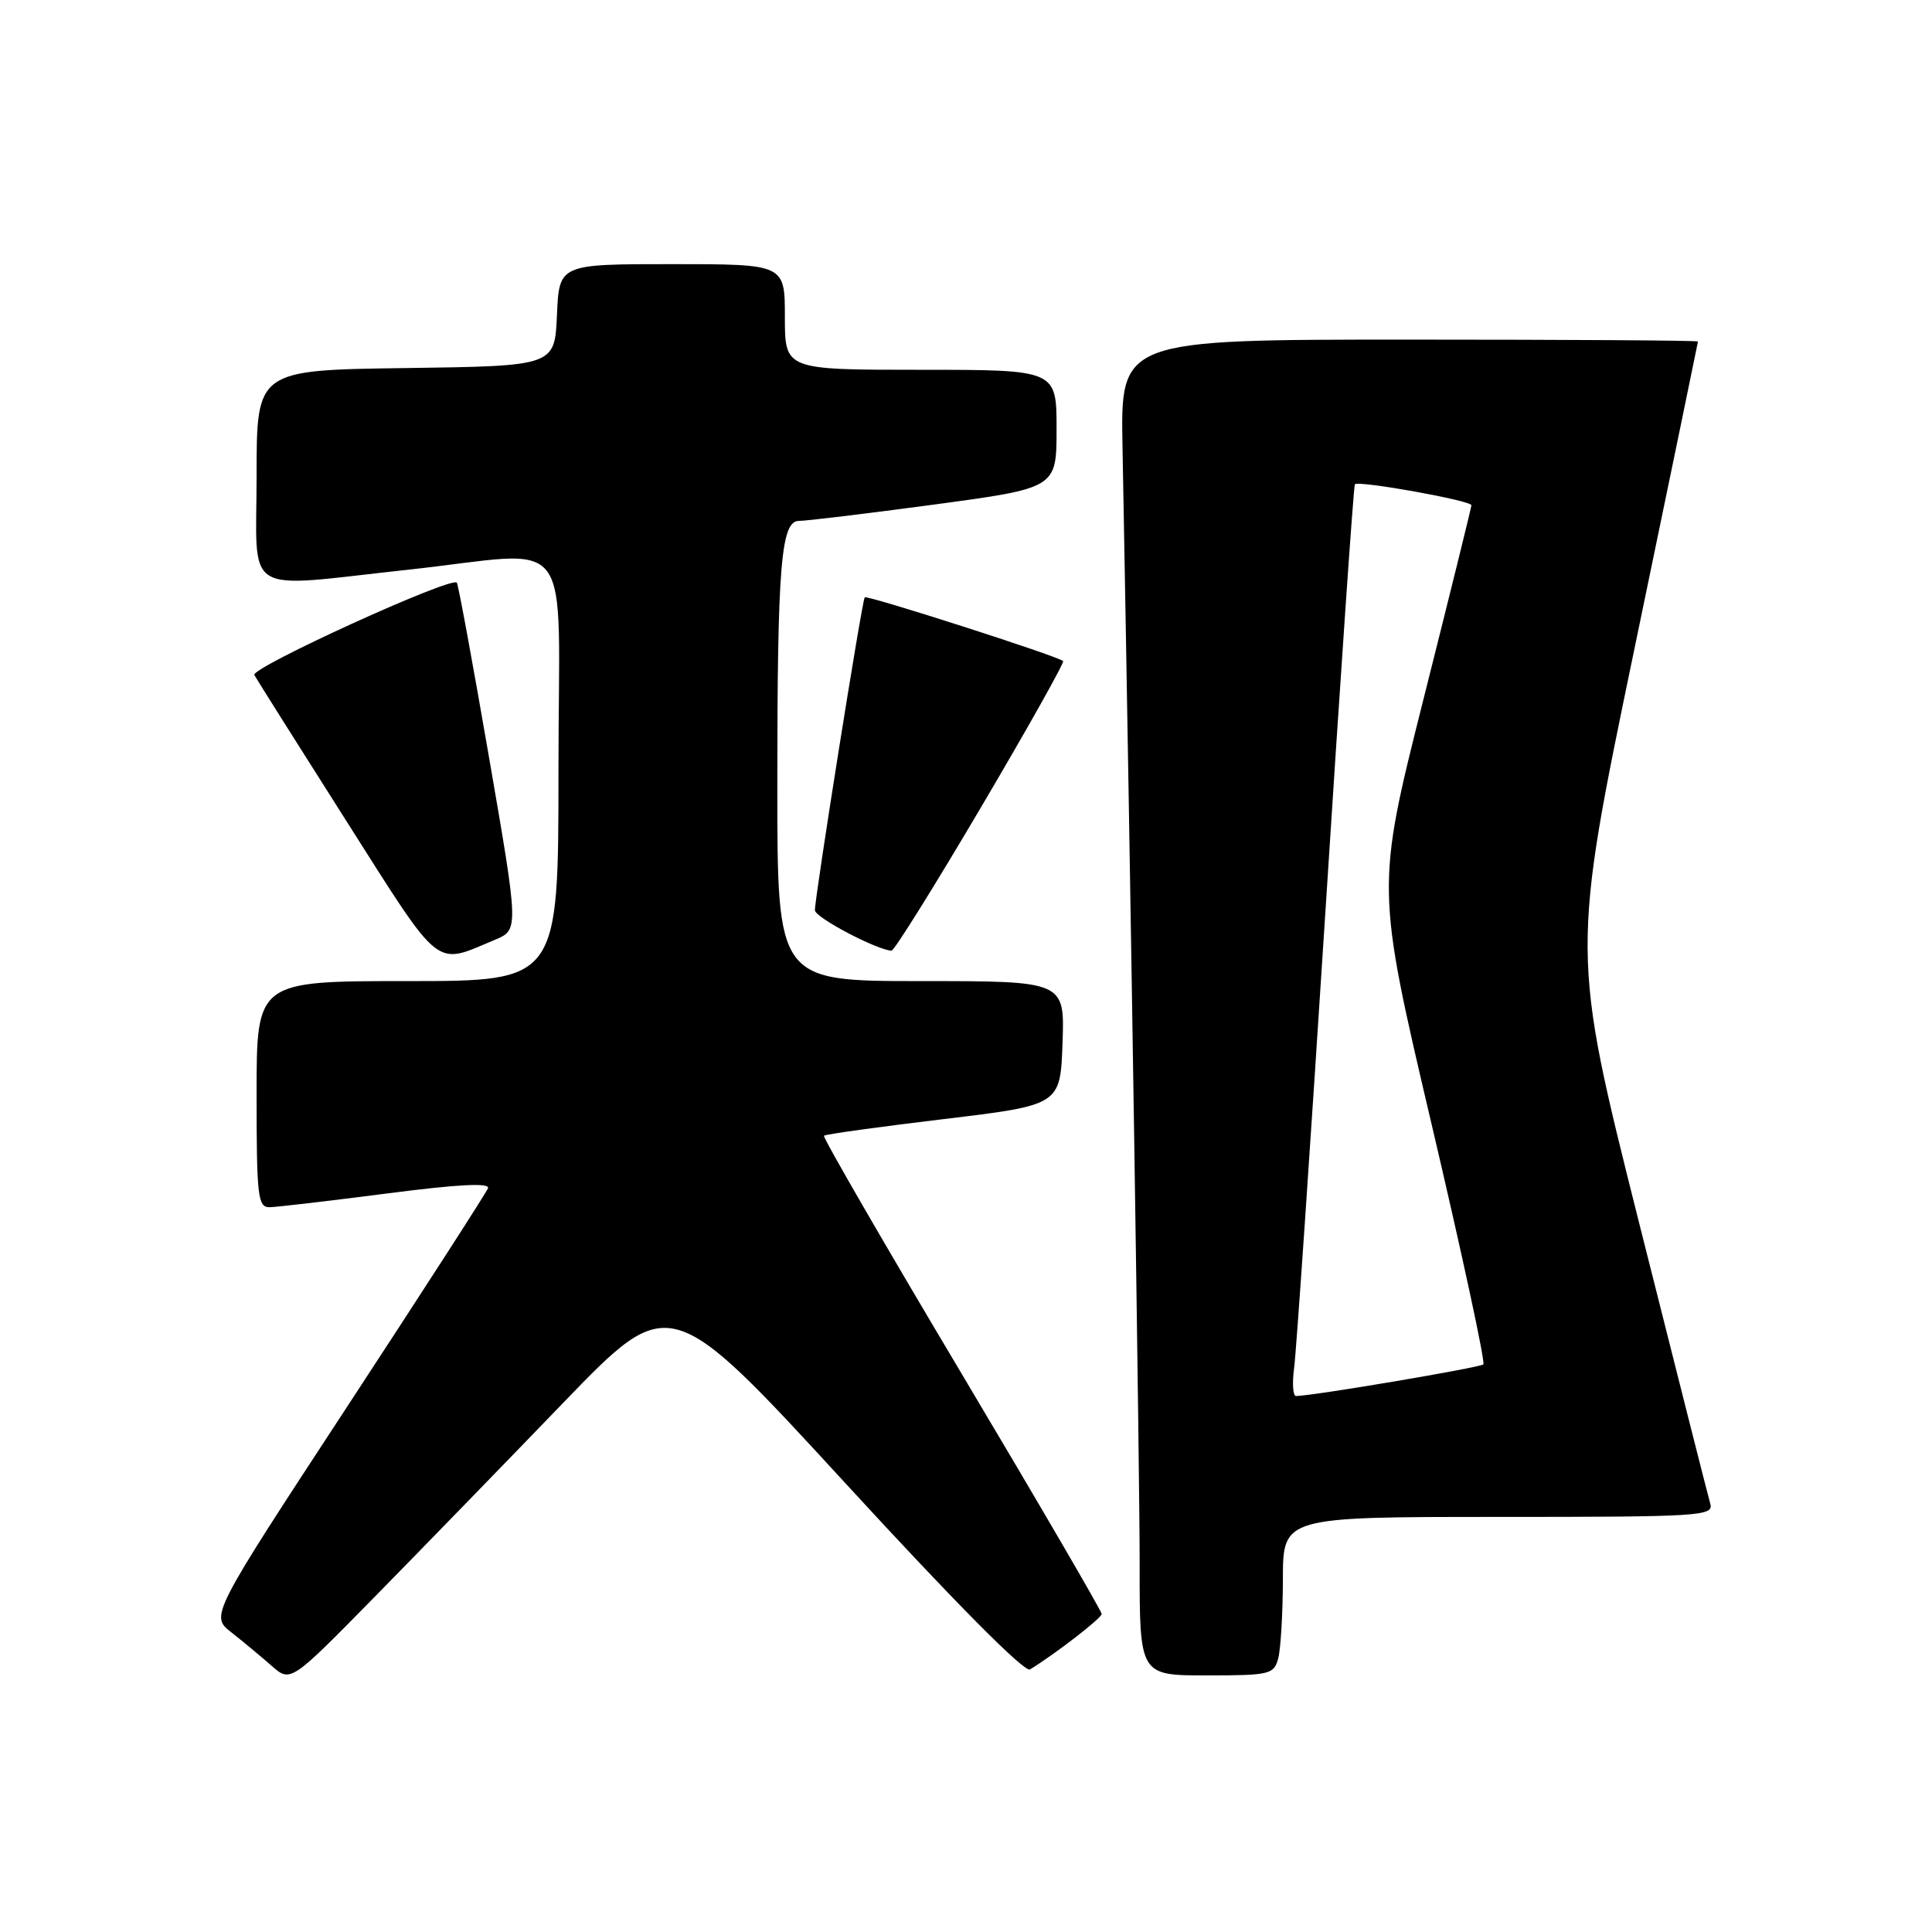 <?xml version="1.0" encoding="UTF-8" standalone="no"?>
<!DOCTYPE svg PUBLIC "-//W3C//DTD SVG 1.1//EN" "http://www.w3.org/Graphics/SVG/1.1/DTD/svg11.dtd" >
<svg xmlns="http://www.w3.org/2000/svg" xmlns:xlink="http://www.w3.org/1999/xlink" version="1.1" viewBox="0 0 256 256">
 <g >
 <path fill="currentColor"
d=" M 74.65 185.86 C 88.77 171.23 88.77 171.23 112.05 196.57 C 126.48 212.28 135.76 221.65 136.48 221.21 C 139.84 219.15 145.96 214.42 145.98 213.86 C 145.99 213.51 137.64 199.18 127.42 182.02 C 117.20 164.87 108.99 150.68 109.18 150.49 C 109.36 150.30 116.49 149.31 125.01 148.29 C 140.50 146.43 140.50 146.43 140.79 138.21 C 141.08 130.00 141.08 130.00 122.04 130.00 C 103.00 130.00 103.00 130.00 103.00 104.14 C 103.00 74.81 103.48 68.99 105.89 69.02 C 106.77 69.03 114.81 68.06 123.75 66.86 C 140.00 64.67 140.00 64.67 140.00 56.84 C 140.00 49.00 140.00 49.00 122.00 49.00 C 104.00 49.00 104.00 49.00 104.00 42.00 C 104.00 35.00 104.00 35.00 89.05 35.00 C 74.09 35.00 74.09 35.00 73.80 41.75 C 73.50 48.50 73.50 48.50 53.75 48.77 C 34.00 49.04 34.00 49.04 34.00 63.02 C 34.00 79.30 31.77 77.90 54.00 75.50 C 76.61 73.05 74.00 69.59 74.00 102.00 C 74.00 130.00 74.00 130.00 54.00 130.00 C 34.00 130.00 34.00 130.00 34.00 145.00 C 34.00 158.63 34.16 160.00 35.75 159.96 C 36.71 159.94 43.71 159.12 51.29 158.14 C 60.72 156.92 64.94 156.70 64.66 157.45 C 64.42 158.06 56.05 171.05 46.04 186.33 C 27.85 214.10 27.85 214.10 30.66 216.30 C 32.20 217.51 34.59 219.50 35.98 220.72 C 38.50 222.94 38.50 222.94 49.52 211.72 C 55.58 205.55 66.89 193.91 74.65 185.86 Z  M 169.37 219.75 C 169.70 218.51 169.98 213.79 169.99 209.25 C 170.00 201.00 170.00 201.00 198.57 201.00 C 225.30 201.00 227.10 200.89 226.62 199.25 C 226.34 198.29 222.08 181.47 217.15 161.88 C 208.20 126.26 208.20 126.26 216.59 85.88 C 221.20 63.67 224.98 45.39 224.99 45.25 C 224.99 45.11 207.78 45.00 186.74 45.00 C 148.47 45.00 148.47 45.00 148.74 59.25 C 149.86 119.74 151.01 195.03 151.01 207.25 C 151.00 222.00 151.00 222.00 159.88 222.00 C 168.25 222.00 168.80 221.87 169.37 219.75 Z  M 65.57 124.53 C 68.75 123.21 68.75 123.21 64.80 100.36 C 62.63 87.80 60.71 77.38 60.53 77.20 C 59.72 76.38 33.18 88.49 33.70 89.44 C 34.02 90.02 39.50 98.72 45.89 108.78 C 58.64 128.85 57.48 127.92 65.57 124.53 Z  M 130.00 106.95 C 136.18 96.48 141.07 87.76 140.87 87.59 C 140.08 86.91 114.86 78.81 114.58 79.15 C 114.22 79.57 107.95 119.00 107.98 120.62 C 108.00 121.57 116.16 125.87 118.13 125.97 C 118.48 125.99 123.82 117.43 130.00 106.95 Z  M 171.48 181.25 C 171.76 179.19 173.61 152.07 175.61 121.00 C 177.60 89.92 179.36 64.35 179.53 64.17 C 180.01 63.64 195.00 66.33 194.97 66.95 C 194.96 67.25 192.11 78.78 188.64 92.56 C 182.33 117.62 182.33 117.62 189.69 148.95 C 193.74 166.18 196.83 180.51 196.55 180.79 C 196.12 181.21 174.12 184.94 171.74 184.98 C 171.32 184.99 171.20 183.31 171.48 181.25 Z "/>
</g>
</svg>